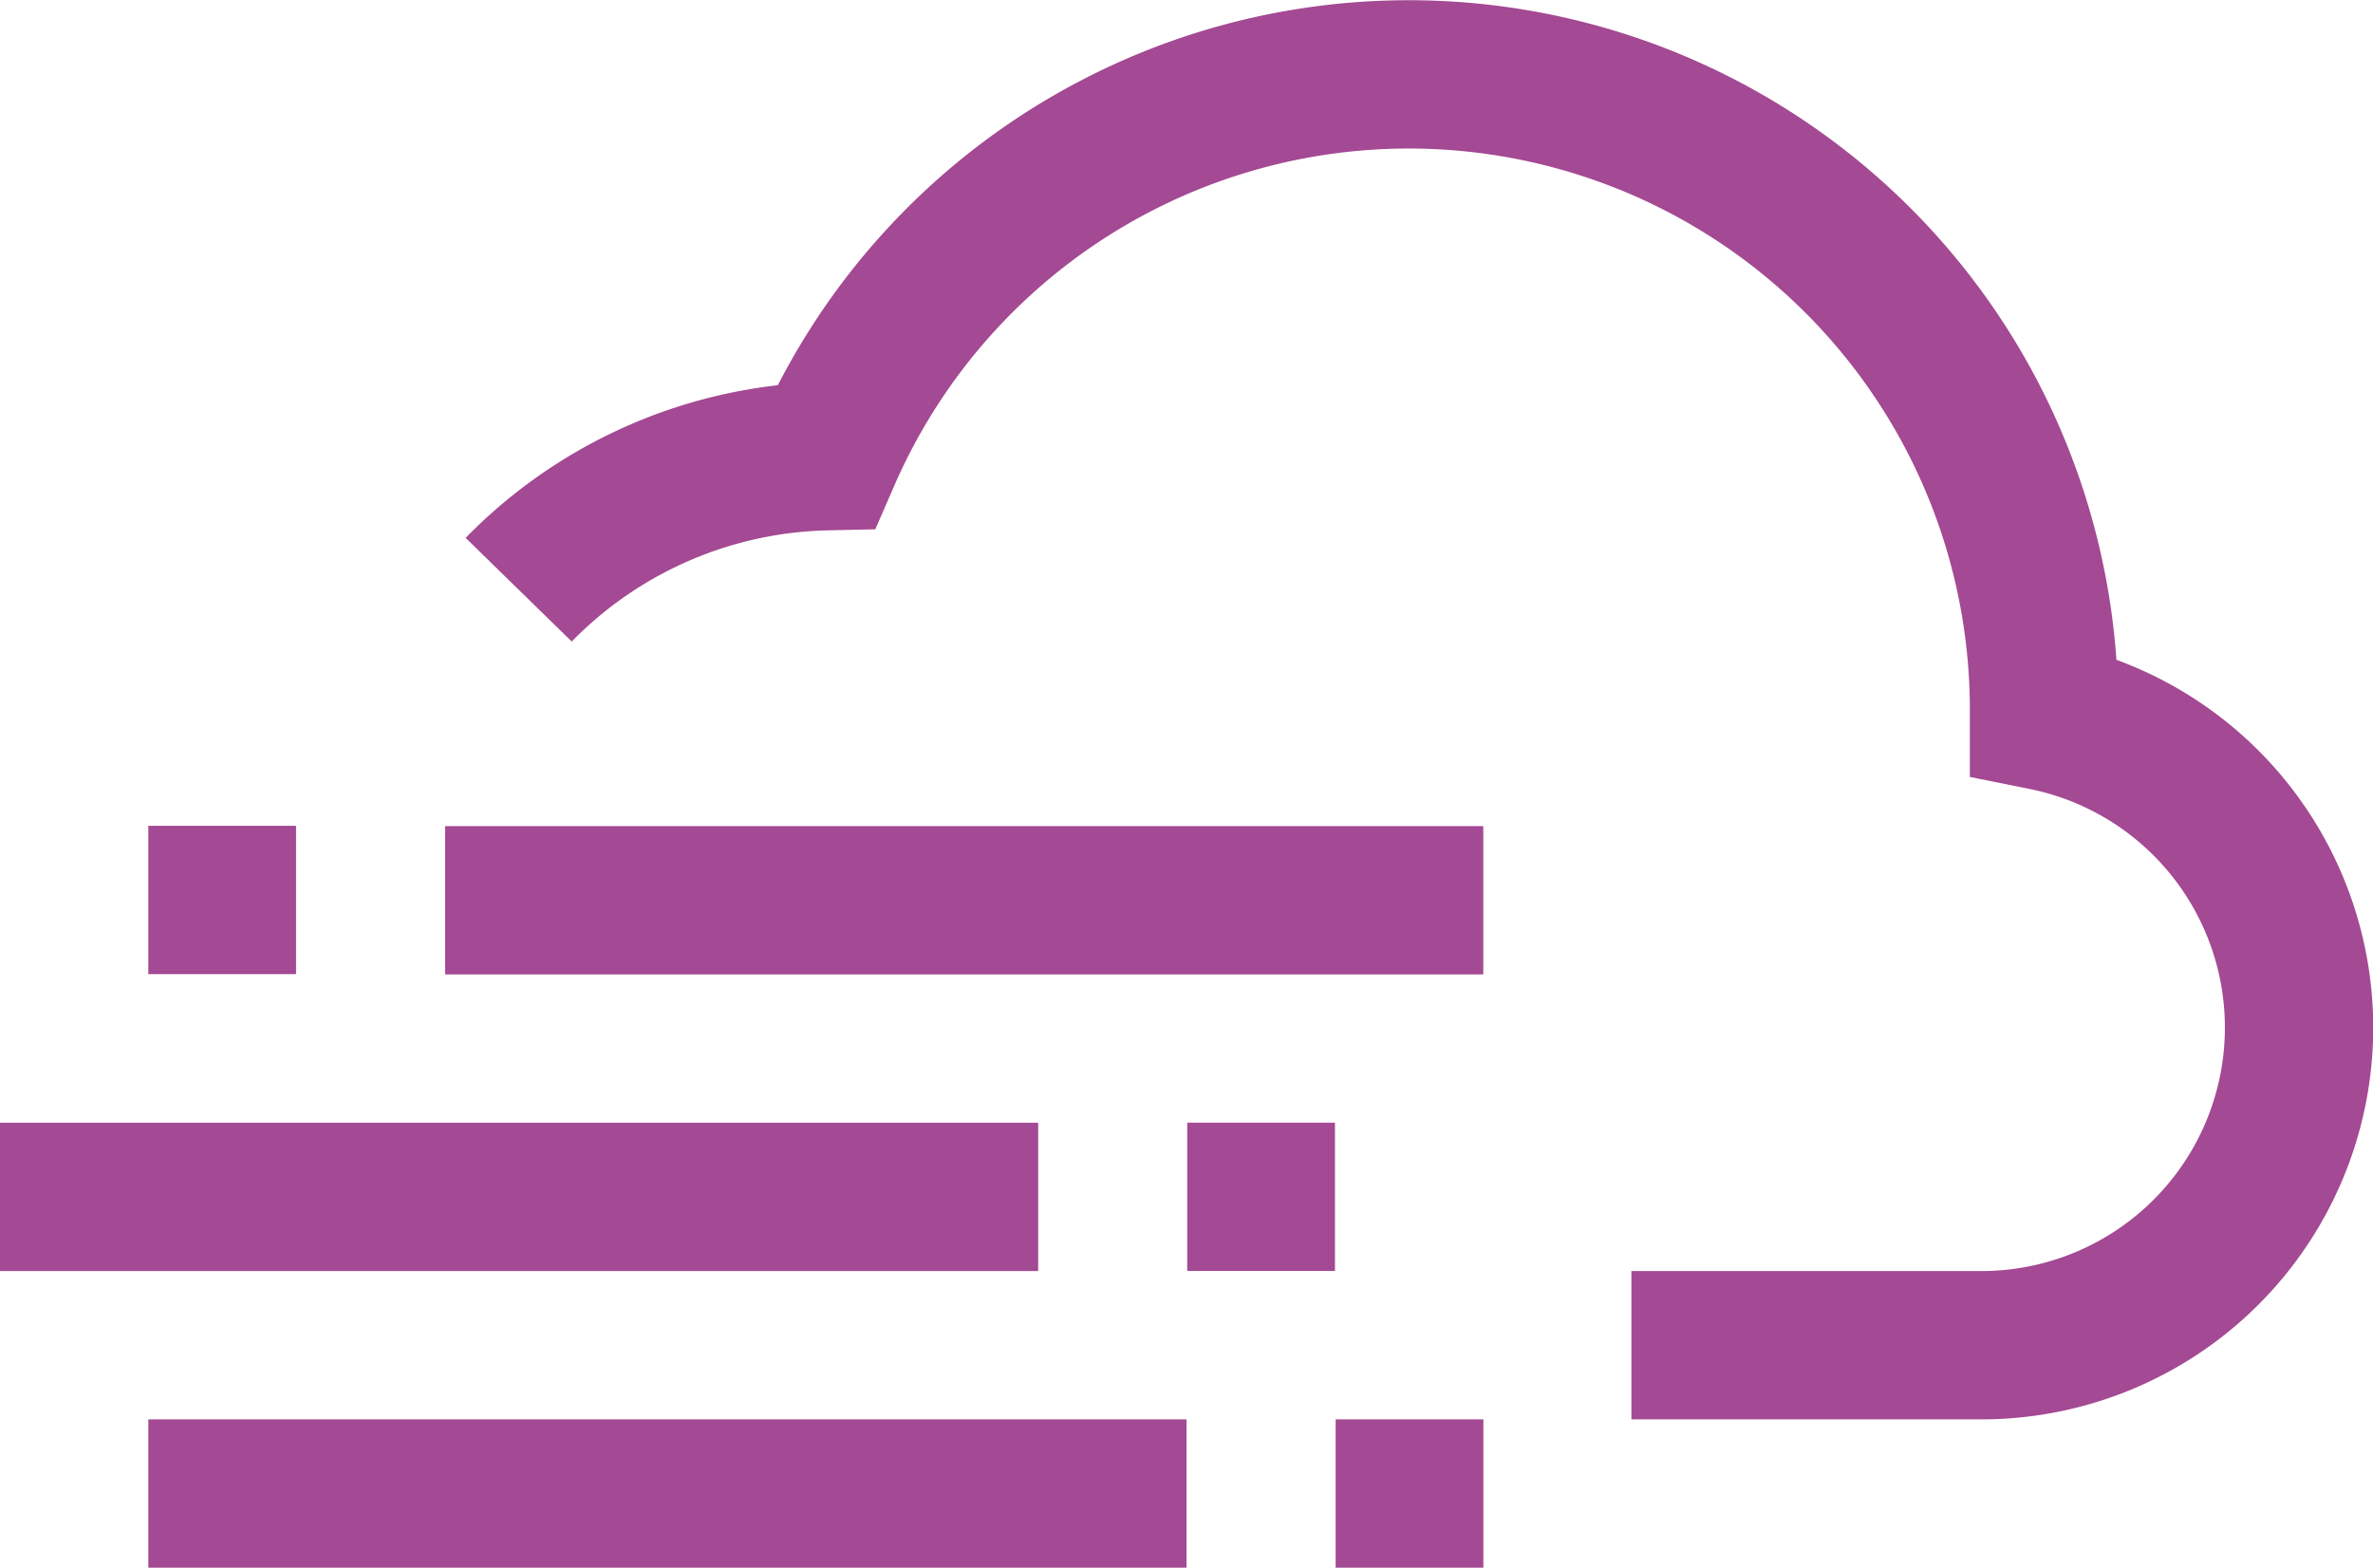 <svg xmlns="http://www.w3.org/2000/svg" width="31.998" height="21.14" viewBox="0 0 31.998 21.14">
  <g id="_50n" data-name="50n" transform="translate(-286.002 -40.861)">
    <g id="Group_5476" data-name="Group 5476" transform="translate(-66 -117.999)">
      <path id="Path_3150" data-name="Path 3150" d="M374,177h4.716a4.283,4.283,0,0,0,.848-8.482c0-.029,0-.058,0-.088a8.566,8.566,0,0,0-16.421-3.418,5.983,5.983,0,0,0-4.147,1.8" fill="none" stroke="#a44993" stroke-miterlimit="10" stroke-width="2"/>
      <line id="Line_1289" data-name="Line 1289" x1="13.999" transform="translate(358.004 171)" fill="none" stroke="#a44993" stroke-miterlimit="10" stroke-width="2"/>
      <line id="Line_1290" data-name="Line 1290" x1="13.999" transform="translate(352.002 175)" fill="none" stroke="#a44993" stroke-miterlimit="10" stroke-width="2"/>
      <line id="Line_1291" data-name="Line 1291" x1="13.999" transform="translate(354.002 179)" fill="none" stroke="#a44993" stroke-miterlimit="10" stroke-width="2"/>
      <line id="Line_1292" data-name="Line 1292" x1="1.992" transform="translate(370.012 179)" fill="none" stroke="#a44993" stroke-miterlimit="10" stroke-width="2"/>
      <line id="Line_1293" data-name="Line 1293" x1="1.992" transform="translate(368.011 174.999)" fill="none" stroke="#a44993" stroke-miterlimit="10" stroke-width="2"/>
      <line id="Line_1294" data-name="Line 1294" x1="1.992" transform="translate(354.002 170.996)" fill="none" stroke="#a44993" stroke-miterlimit="10" stroke-width="2"/>
    </g>
  </g>
</svg>
